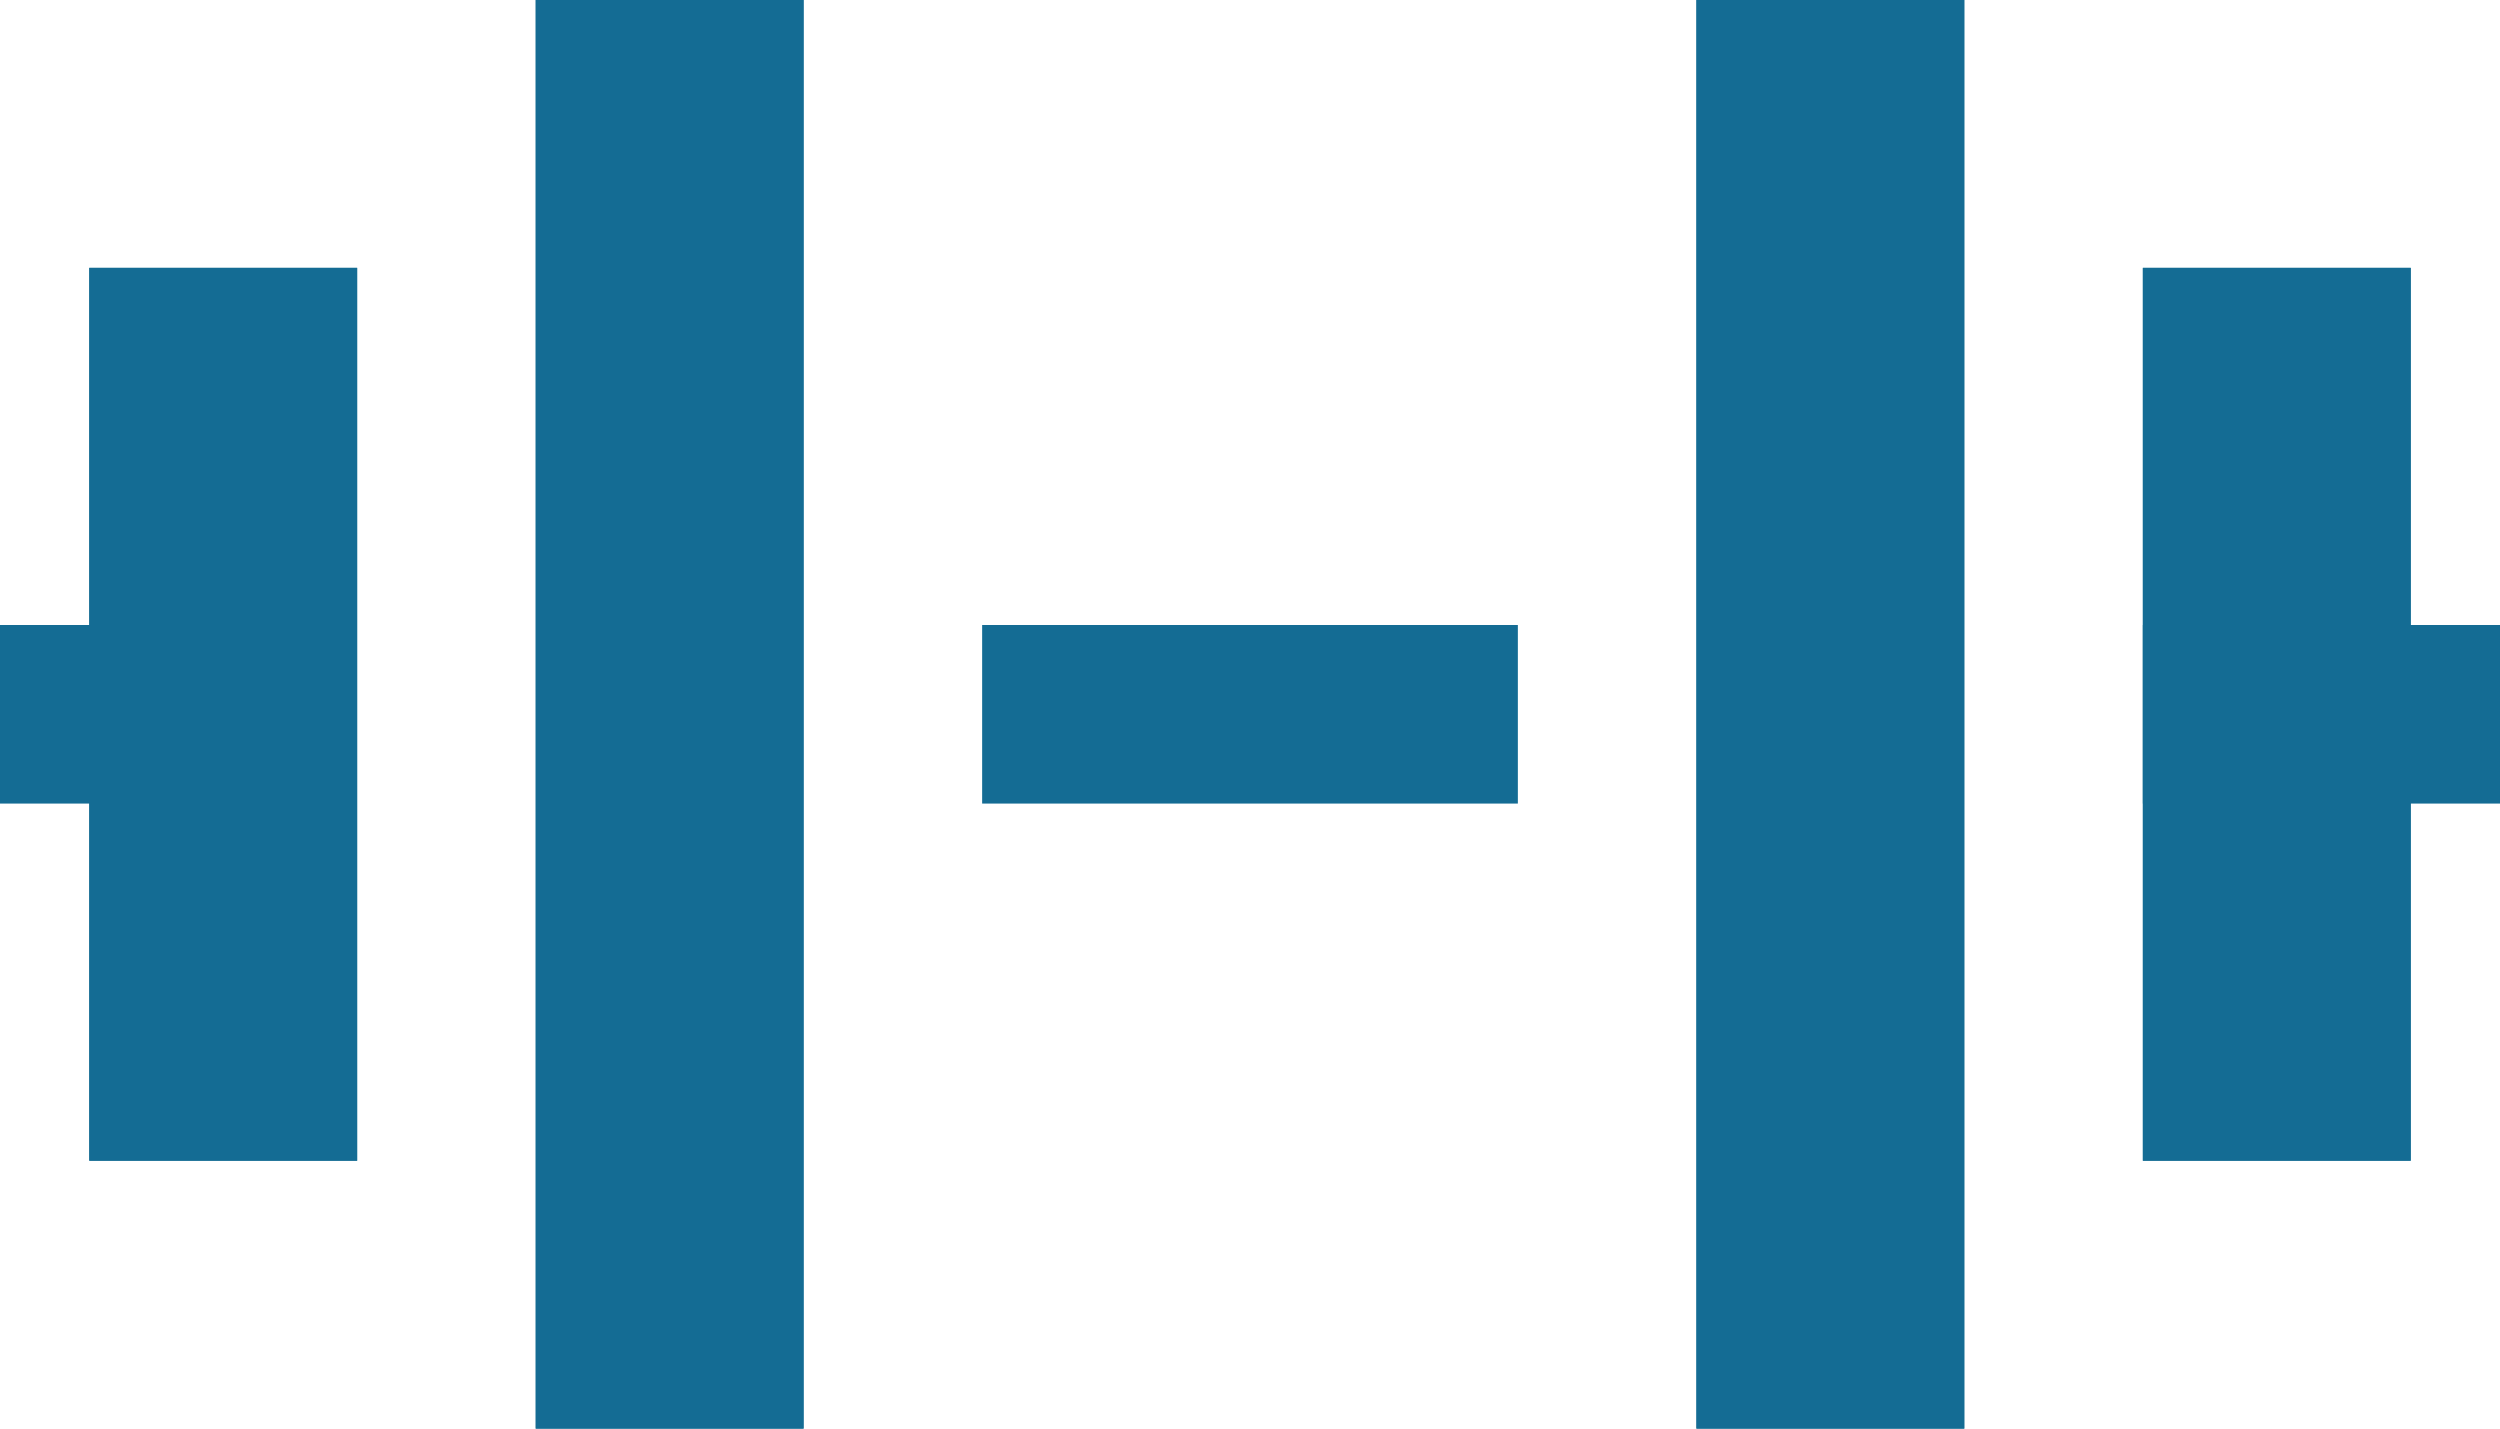 <svg width="28" height="16" viewBox="0 0 28 16" fill="none" xmlns="http://www.w3.org/2000/svg">
<path d="M19 0H22V16H19V0Z" fill="#146C94"/>
<path fill-rule="evenodd" clip-rule="evenodd" d="M21 1H20V15H21V1ZM19 0V16H22V0H19Z" fill="#146C94"/>
<path d="M24 3H27V13H24V3Z" fill="#146C94"/>
<path fill-rule="evenodd" clip-rule="evenodd" d="M26 4H25V12H26V4ZM24 3V13H27V3H24Z" fill="#146C94"/>
<path d="M9 16H6V0H9V16Z" fill="#146C94"/>
<path fill-rule="evenodd" clip-rule="evenodd" d="M7 15H8V1H7V15ZM9 16V0H6V16H9Z" fill="#146C94"/>
<path d="M4 13H1V3H4V13Z" fill="#146C94"/>
<path fill-rule="evenodd" clip-rule="evenodd" d="M2 12H3V4H2V12ZM4 13V3H1V13H4ZM28 9H24V7H28V9Z" fill="#146C94"/>
<path fill-rule="evenodd" clip-rule="evenodd" d="M3.5 9H0V7H3.5V9ZM17 9H11V7H17V9Z" fill="#146C94"/>
</svg>
